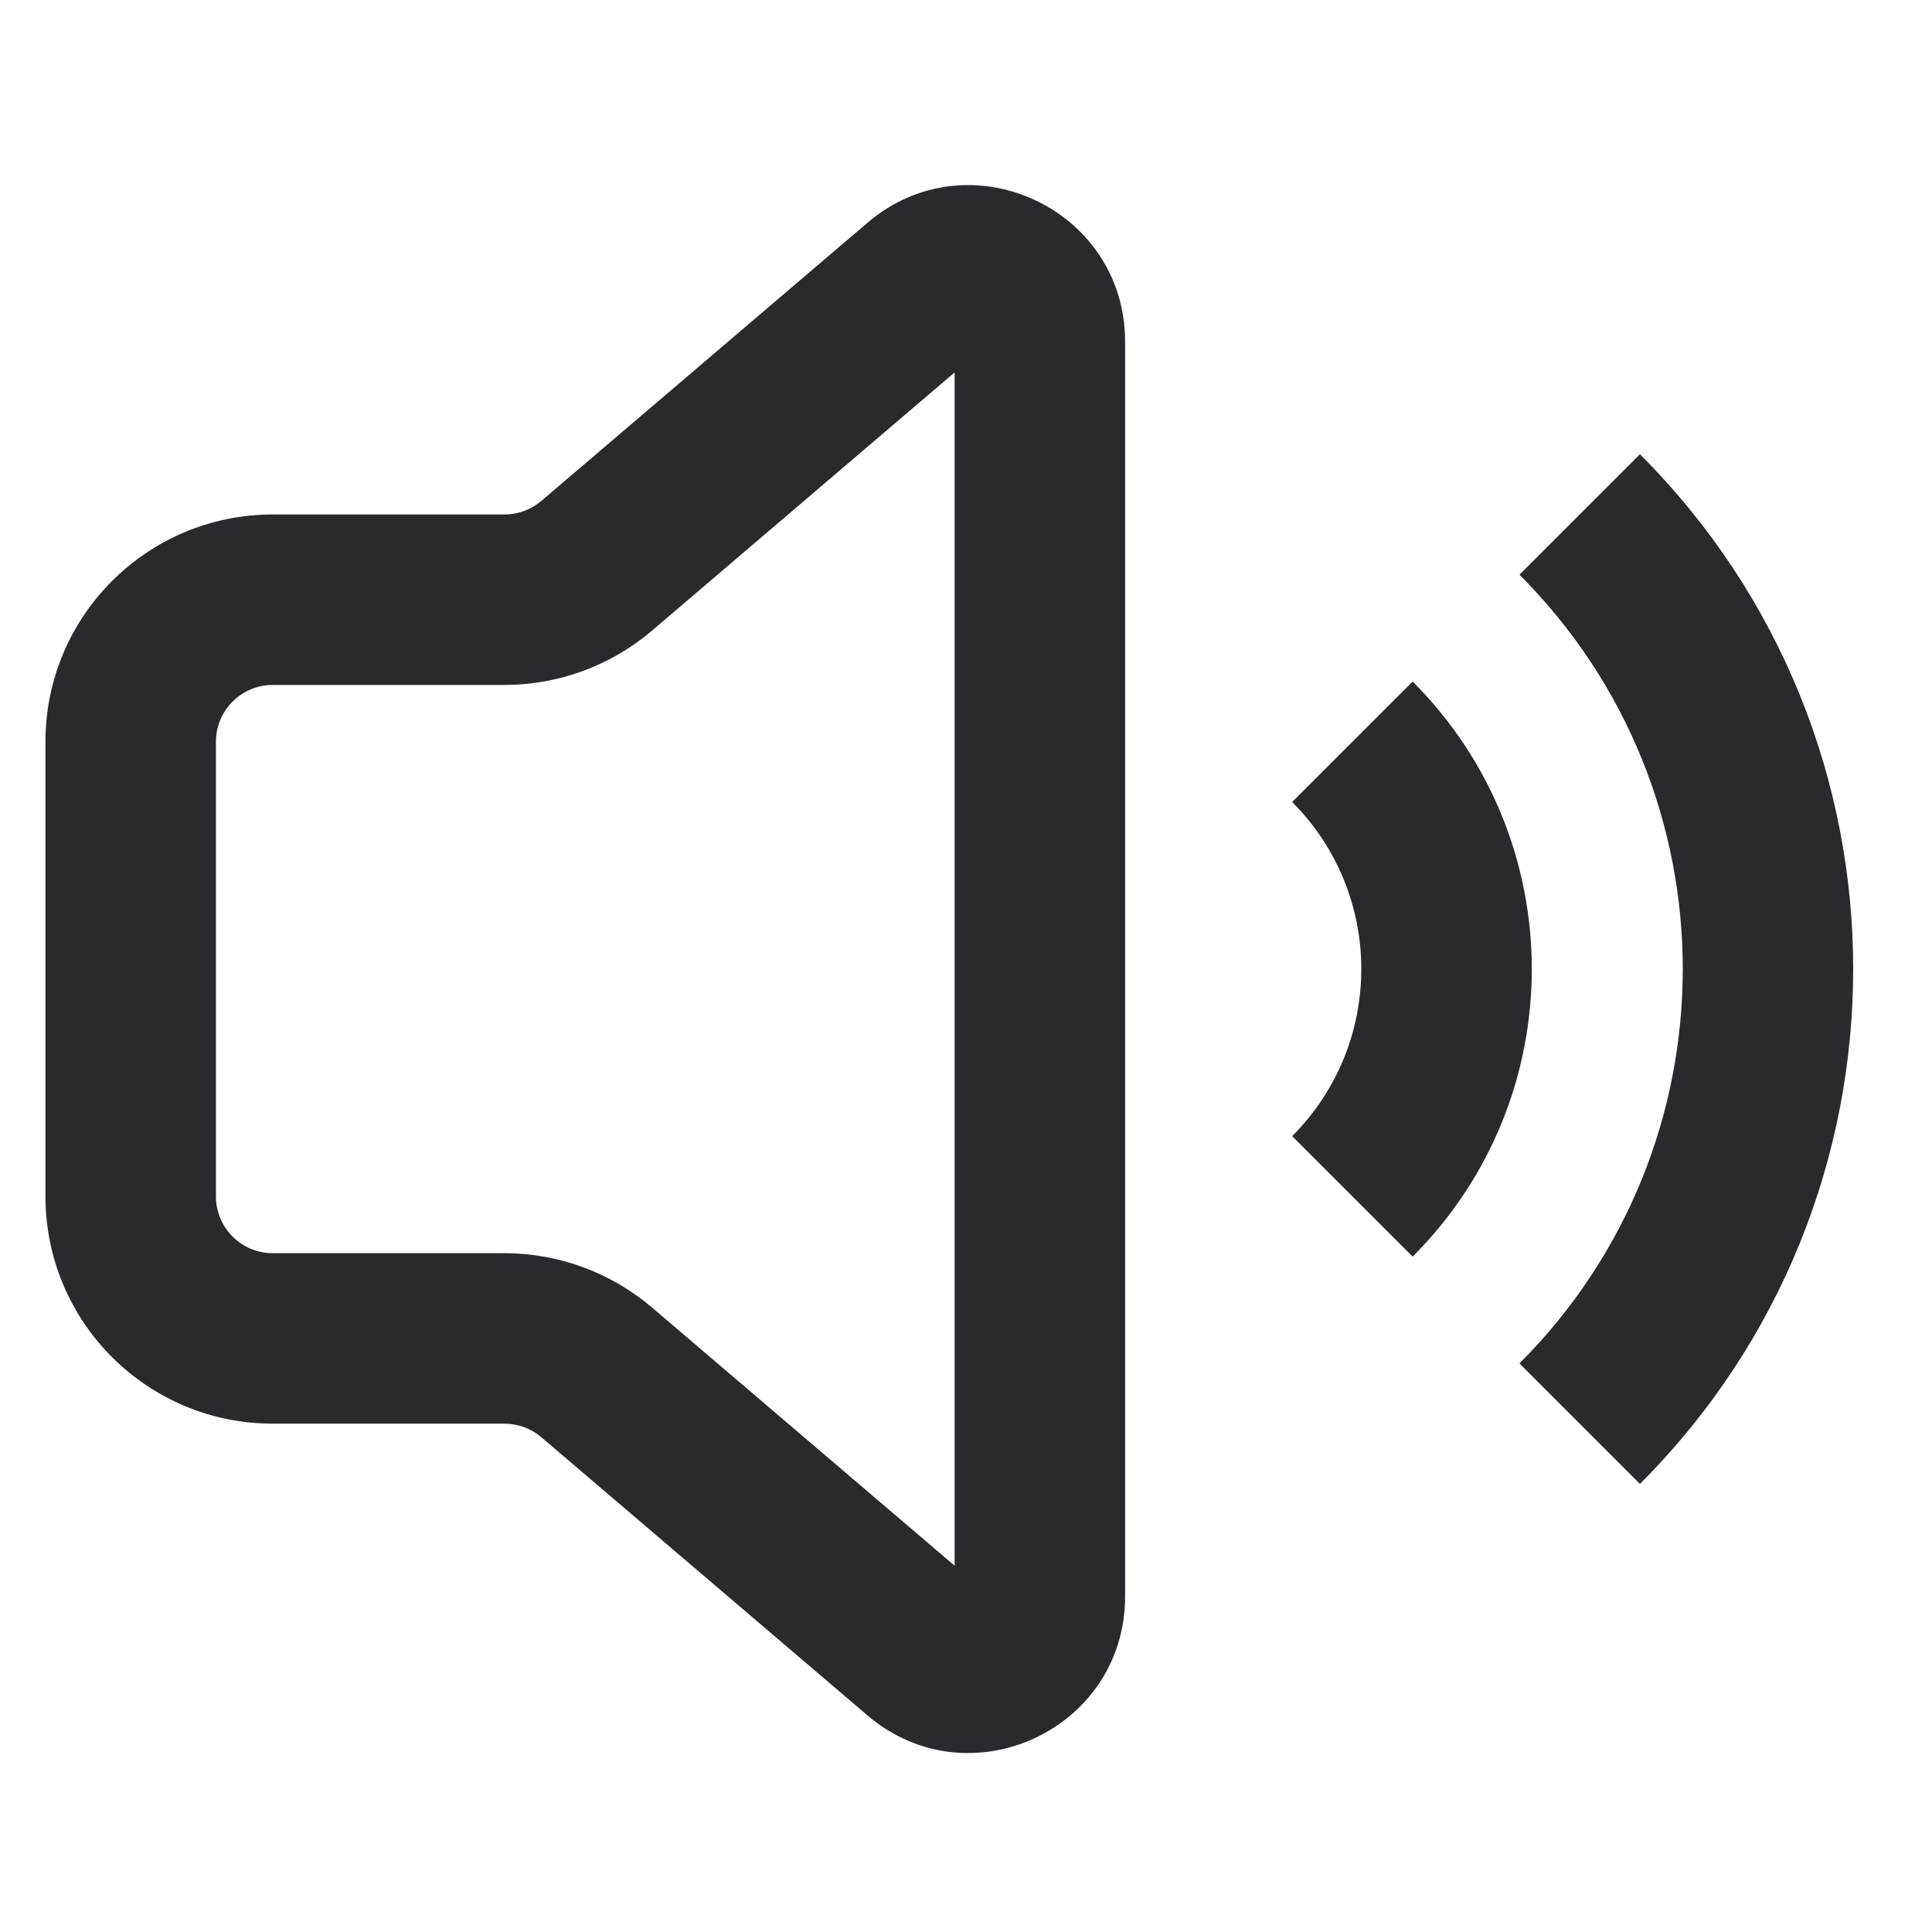 <svg width="17" height="17" viewBox="0 0 17 17" fill="none" xmlns="http://www.w3.org/2000/svg">
<path fill-rule="evenodd" clip-rule="evenodd" d="M7.633 1.96C8.525 1.199 9.9 1.833 9.9 3.007V14.047C9.9 15.221 8.525 15.855 7.633 15.094L4.764 12.647C4.673 12.569 4.558 12.527 4.439 12.527H2.4C1.295 12.527 0.4 11.632 0.4 10.527V6.527C0.4 5.422 1.295 4.527 2.4 4.527H4.439C4.558 4.527 4.673 4.485 4.764 4.407L7.633 1.96ZM8.4 3.277L5.737 5.549C5.375 5.857 4.915 6.027 4.439 6.027H2.4C2.124 6.027 1.9 6.251 1.9 6.527V10.527C1.9 10.803 2.124 11.027 2.4 11.027H4.439C4.915 11.027 5.375 11.197 5.737 11.505L8.4 13.777V3.277ZM13.37 11.997C15.286 10.08 15.286 6.974 13.37 5.057L14.43 3.997C16.932 6.499 16.932 10.555 14.43 13.057L13.37 11.997ZM11.37 9.997C12.181 9.185 12.181 7.869 11.37 7.057L12.43 5.997C13.828 7.394 13.828 9.66 12.43 11.057L11.37 9.997Z" fill="#292A2E"/>
</svg>
